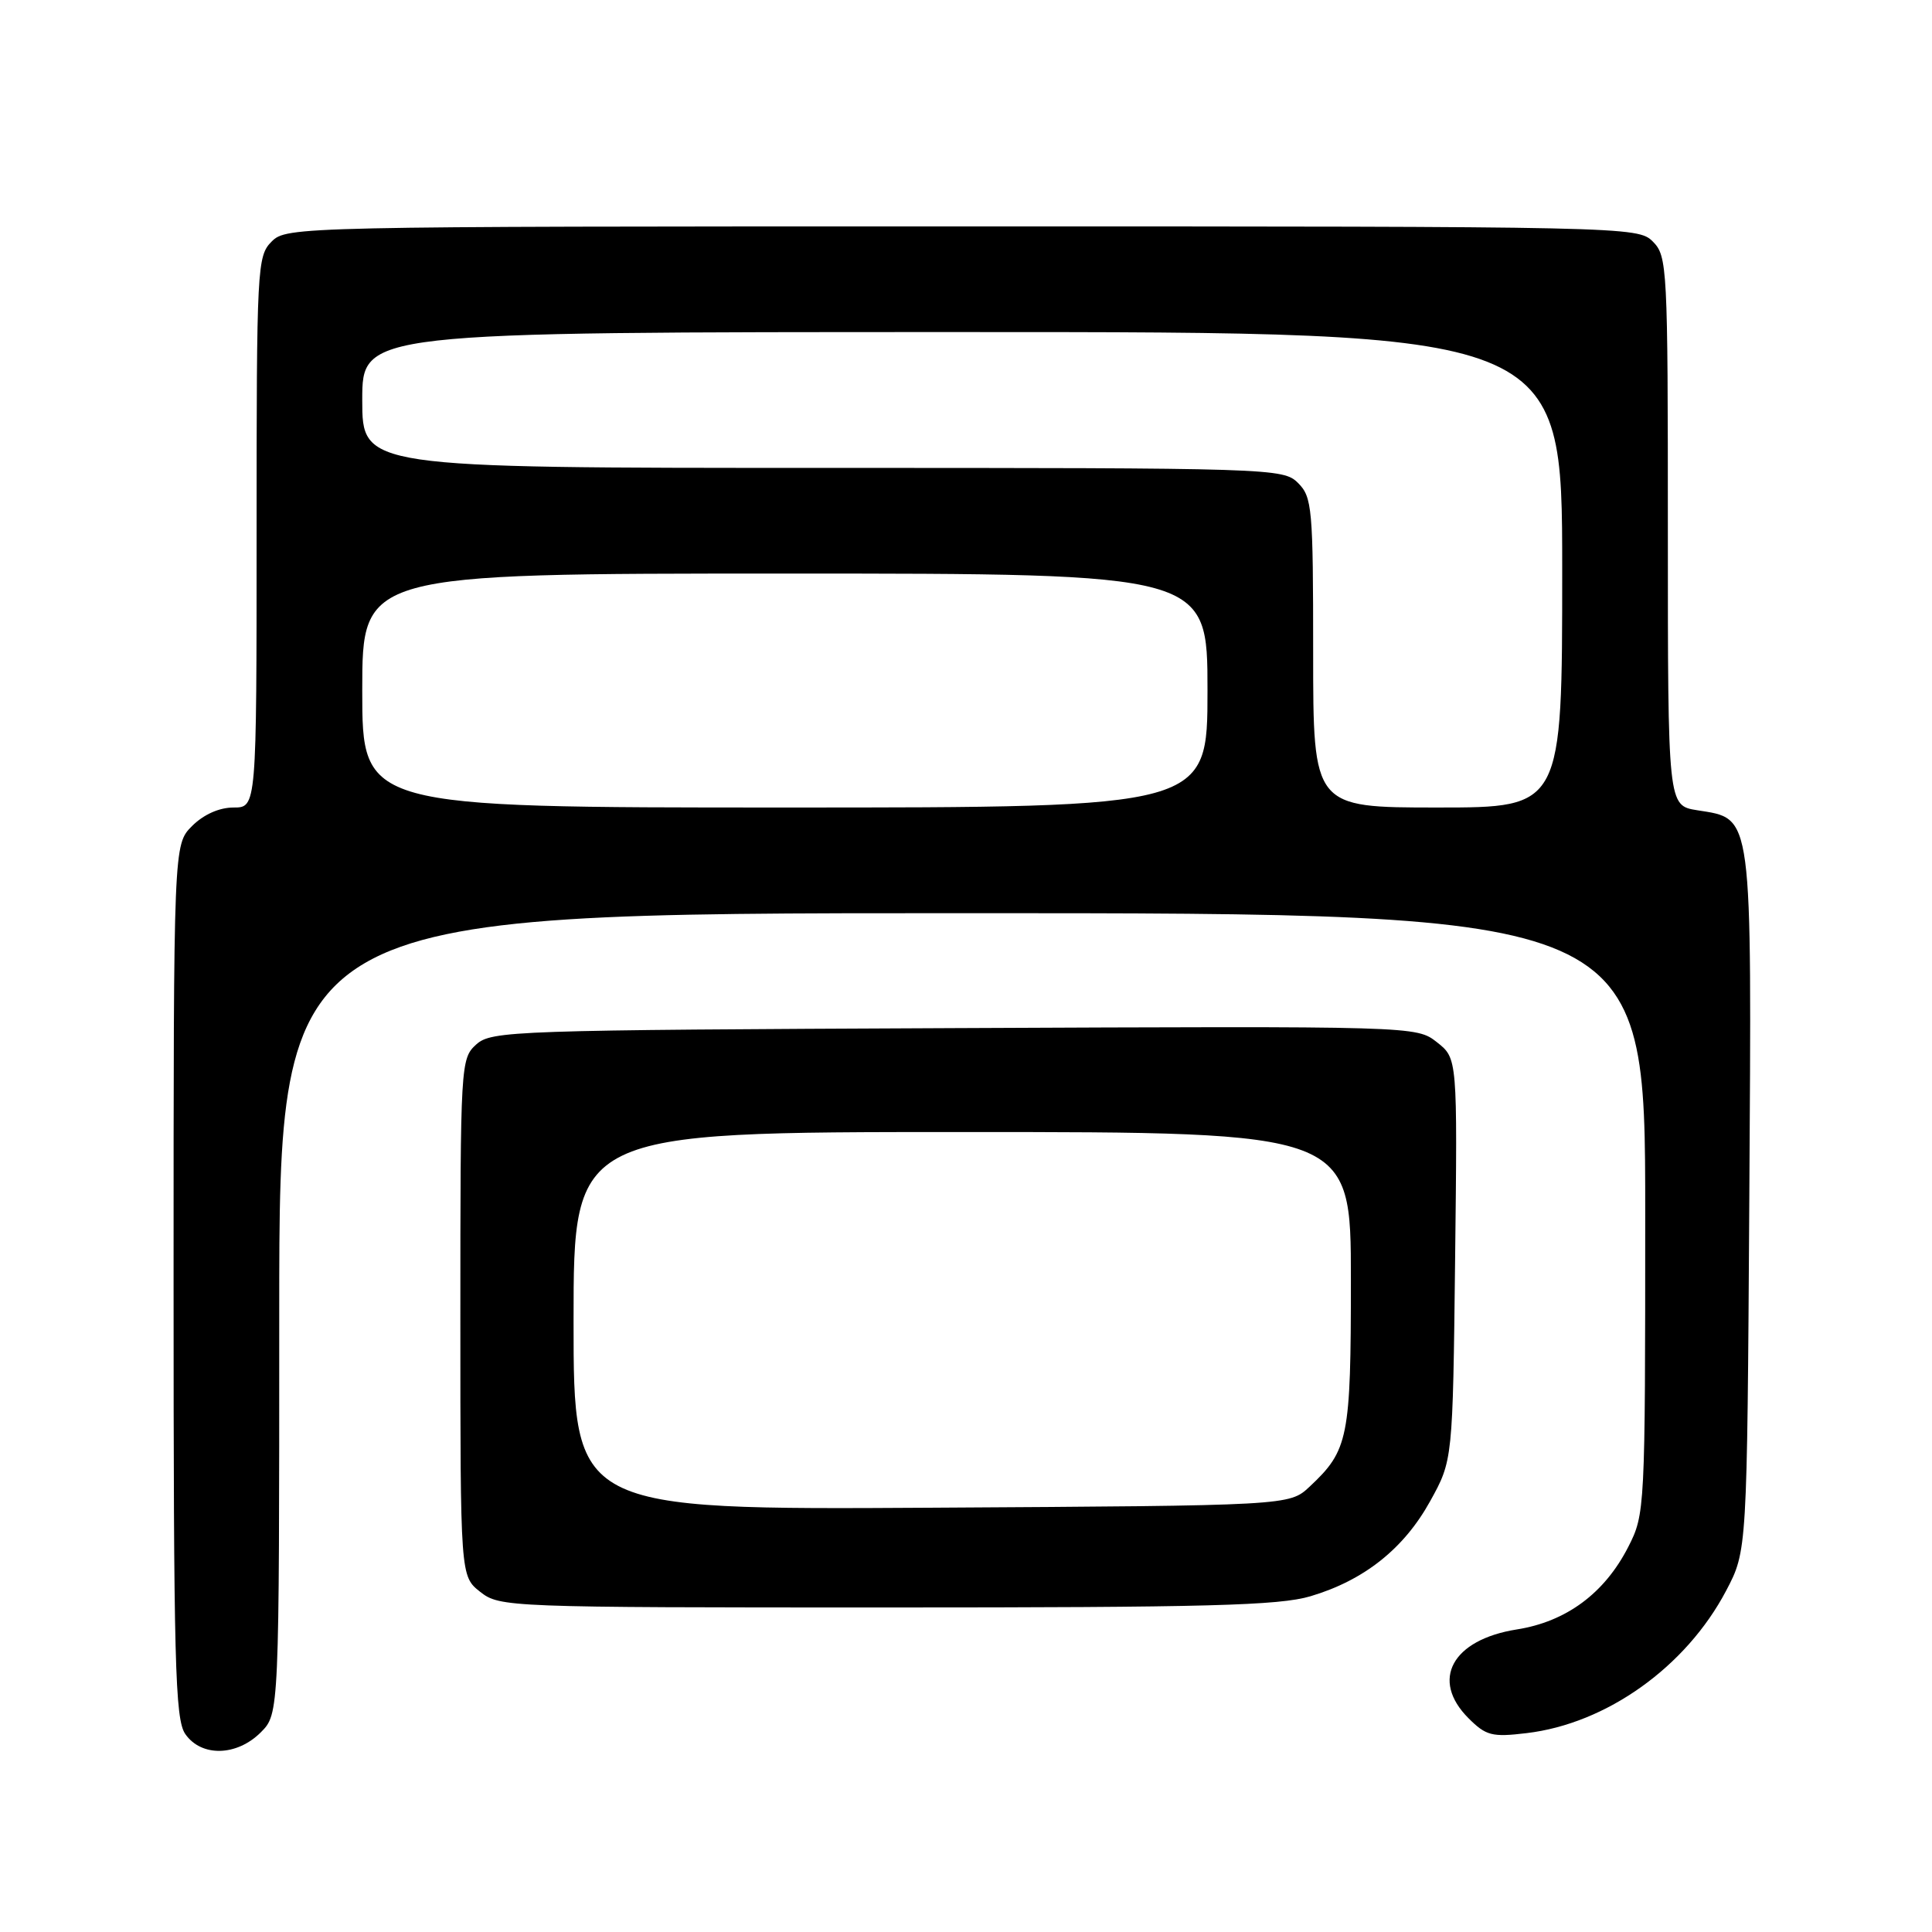 <?xml version="1.0" encoding="UTF-8" standalone="no"?>
<!DOCTYPE svg PUBLIC "-//W3C//DTD SVG 1.1//EN" "http://www.w3.org/Graphics/SVG/1.1/DTD/svg11.dtd" >
<svg xmlns="http://www.w3.org/2000/svg" xmlns:xlink="http://www.w3.org/1999/xlink" version="1.1" viewBox="0 0 256 256">
 <g >
 <path fill="currentColor"
d=" M 34.55 229.55 C 37.00 227.09 37.00 227.09 37.00 174.05 C 37.00 121.00 37.00 121.00 127.50 121.00 C 218.00 121.00 218.00 121.00 218.00 160.79 C 218.00 200.08 217.97 200.63 215.75 204.98 C 212.61 211.12 207.54 214.88 200.98 215.91 C 192.40 217.27 189.51 222.60 194.58 227.67 C 196.90 229.99 197.70 230.20 202.27 229.65 C 212.86 228.40 223.40 220.88 228.72 210.78 C 231.50 205.50 231.50 205.50 231.79 159.27 C 232.11 107.09 232.31 108.55 224.88 107.36 C 221.00 106.74 221.00 106.74 221.00 70.37 C 221.00 35.33 220.93 33.93 219.00 32.00 C 217.03 30.03 215.67 30.00 127.50 30.00 C 39.33 30.00 37.97 30.03 36.00 32.00 C 34.07 33.93 34.00 35.33 34.00 70.50 C 34.00 107.00 34.00 107.00 30.95 107.00 C 29.05 107.00 26.99 107.92 25.45 109.45 C 23.00 111.91 23.00 111.91 23.00 169.73 C 23.00 220.45 23.19 227.83 24.56 229.78 C 26.69 232.83 31.37 232.72 34.55 229.55 Z  M 173.65 211.51 C 180.75 209.40 186.02 205.21 189.50 198.92 C 192.50 193.50 192.50 193.50 192.81 166.87 C 193.12 140.24 193.12 140.24 190.40 138.10 C 187.67 135.96 187.67 135.96 126.44 136.23 C 67.84 136.49 65.12 136.58 63.10 138.40 C 61.04 140.27 61.00 141.01 61.00 174.58 C 61.00 208.85 61.00 208.85 63.63 210.93 C 66.22 212.96 67.19 213.00 117.45 213.00 C 159.89 213.00 169.49 212.75 173.65 211.51 Z  M 48.00 91.50 C 48.00 76.00 48.00 76.00 104.00 76.00 C 160.00 76.00 160.00 76.00 160.00 91.50 C 160.00 107.00 160.00 107.00 104.00 107.00 C 48.00 107.00 48.00 107.00 48.00 91.50 Z  M 174.00 86.50 C 174.00 67.33 173.87 65.87 172.00 64.00 C 170.04 62.04 168.67 62.00 109.00 62.00 C 48.00 62.00 48.00 62.00 48.00 53.00 C 48.00 44.00 48.00 44.00 127.50 44.00 C 207.00 44.00 207.00 44.00 207.00 75.50 C 207.00 107.00 207.00 107.00 190.50 107.00 C 174.00 107.00 174.00 107.00 174.00 86.50 Z  M 76.00 175.03 C 76.00 150.00 76.00 150.00 127.50 150.00 C 179.00 150.00 179.00 150.00 179.00 169.55 C 179.00 190.59 178.68 192.17 173.52 197.00 C 170.84 199.50 170.84 199.50 123.42 199.78 C 76.00 200.06 76.00 200.06 76.00 175.03 Z "/>
</g>
</svg>